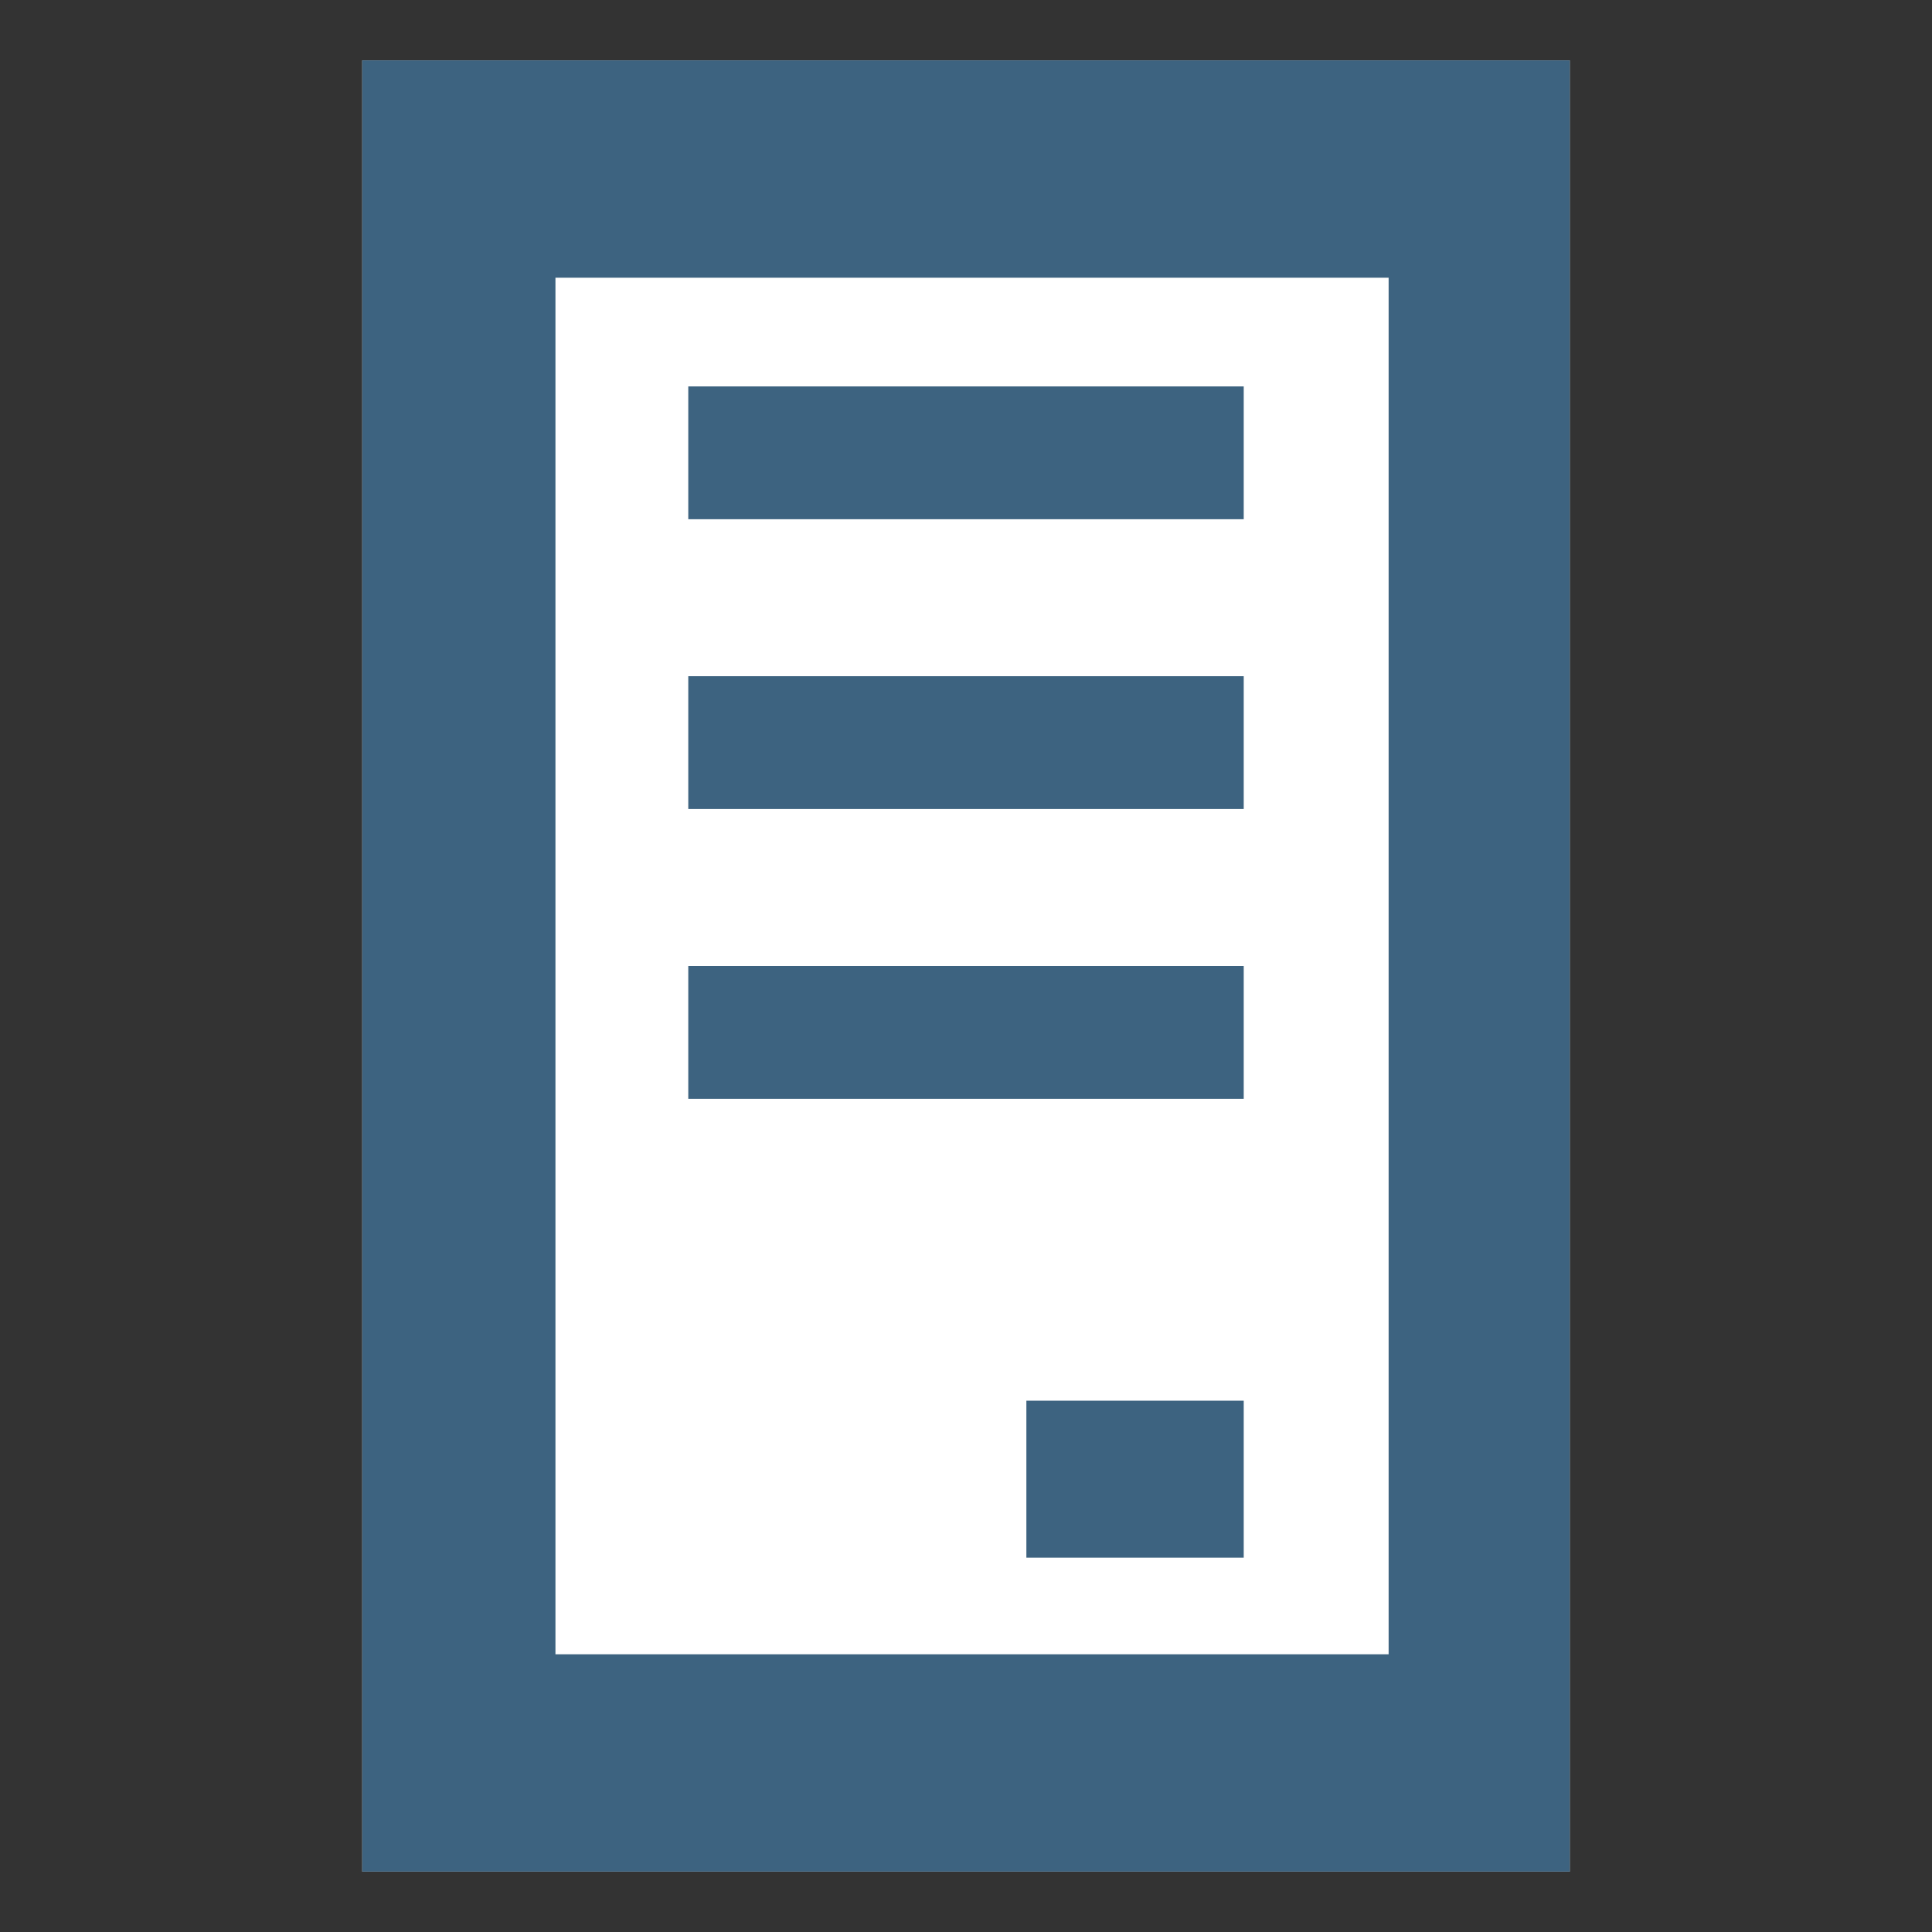 <?xml version="1.0" encoding="utf-8"?>
<!-- Generator: Adobe Illustrator 20.1.0, SVG Export Plug-In . SVG Version: 6.00 Build 0)  -->
<svg version="1.1" id="Layer_1" xmlns="http://www.w3.org/2000/svg" x="0px" y="0px"
     width="16px" height="16px" viewBox="0 0 16 16" style="enable-background:new 0 0 16 16;" xml:space="preserve">
<rect x="0" y="0" width="16" height="16" fill="#333333" stroke="none"/>
<style type="text/css">
	.st0{fill:#FFFFFF;}
	.st1{fill:#3D6380;}
</style>
  <g>
	<rect x="3" y="0.5" class="st0" width="10" height="15"/>
    <g>
		<path class="st0" d="M10.3,12.9H8.5v-1.3h1.8V12.9z M5.7,3.2h4.6v1.1H5.7V3.2z M5.7,5.6h4.6v1.1H5.7V5.6z M5.7,8h4.6v1.1H5.7V8z"
    />
      <path class="st1" d="M3,0.5v15h10v-15H3z M11.5,13.7H4.6V2.3h6.9V13.7z"/>
      <rect x="5.7" y="3.2" class="st1" width="4.6" height="1.1"/>
      <rect x="5.7" y="5.6" class="st1" width="4.6" height="1.1"/>
      <rect x="5.7" y="8" class="st1" width="4.6" height="1.1"/>
      <rect x="8.5" y="11.6" class="st1" width="1.8" height="1.3"/>
	</g>
</g>
</svg>

